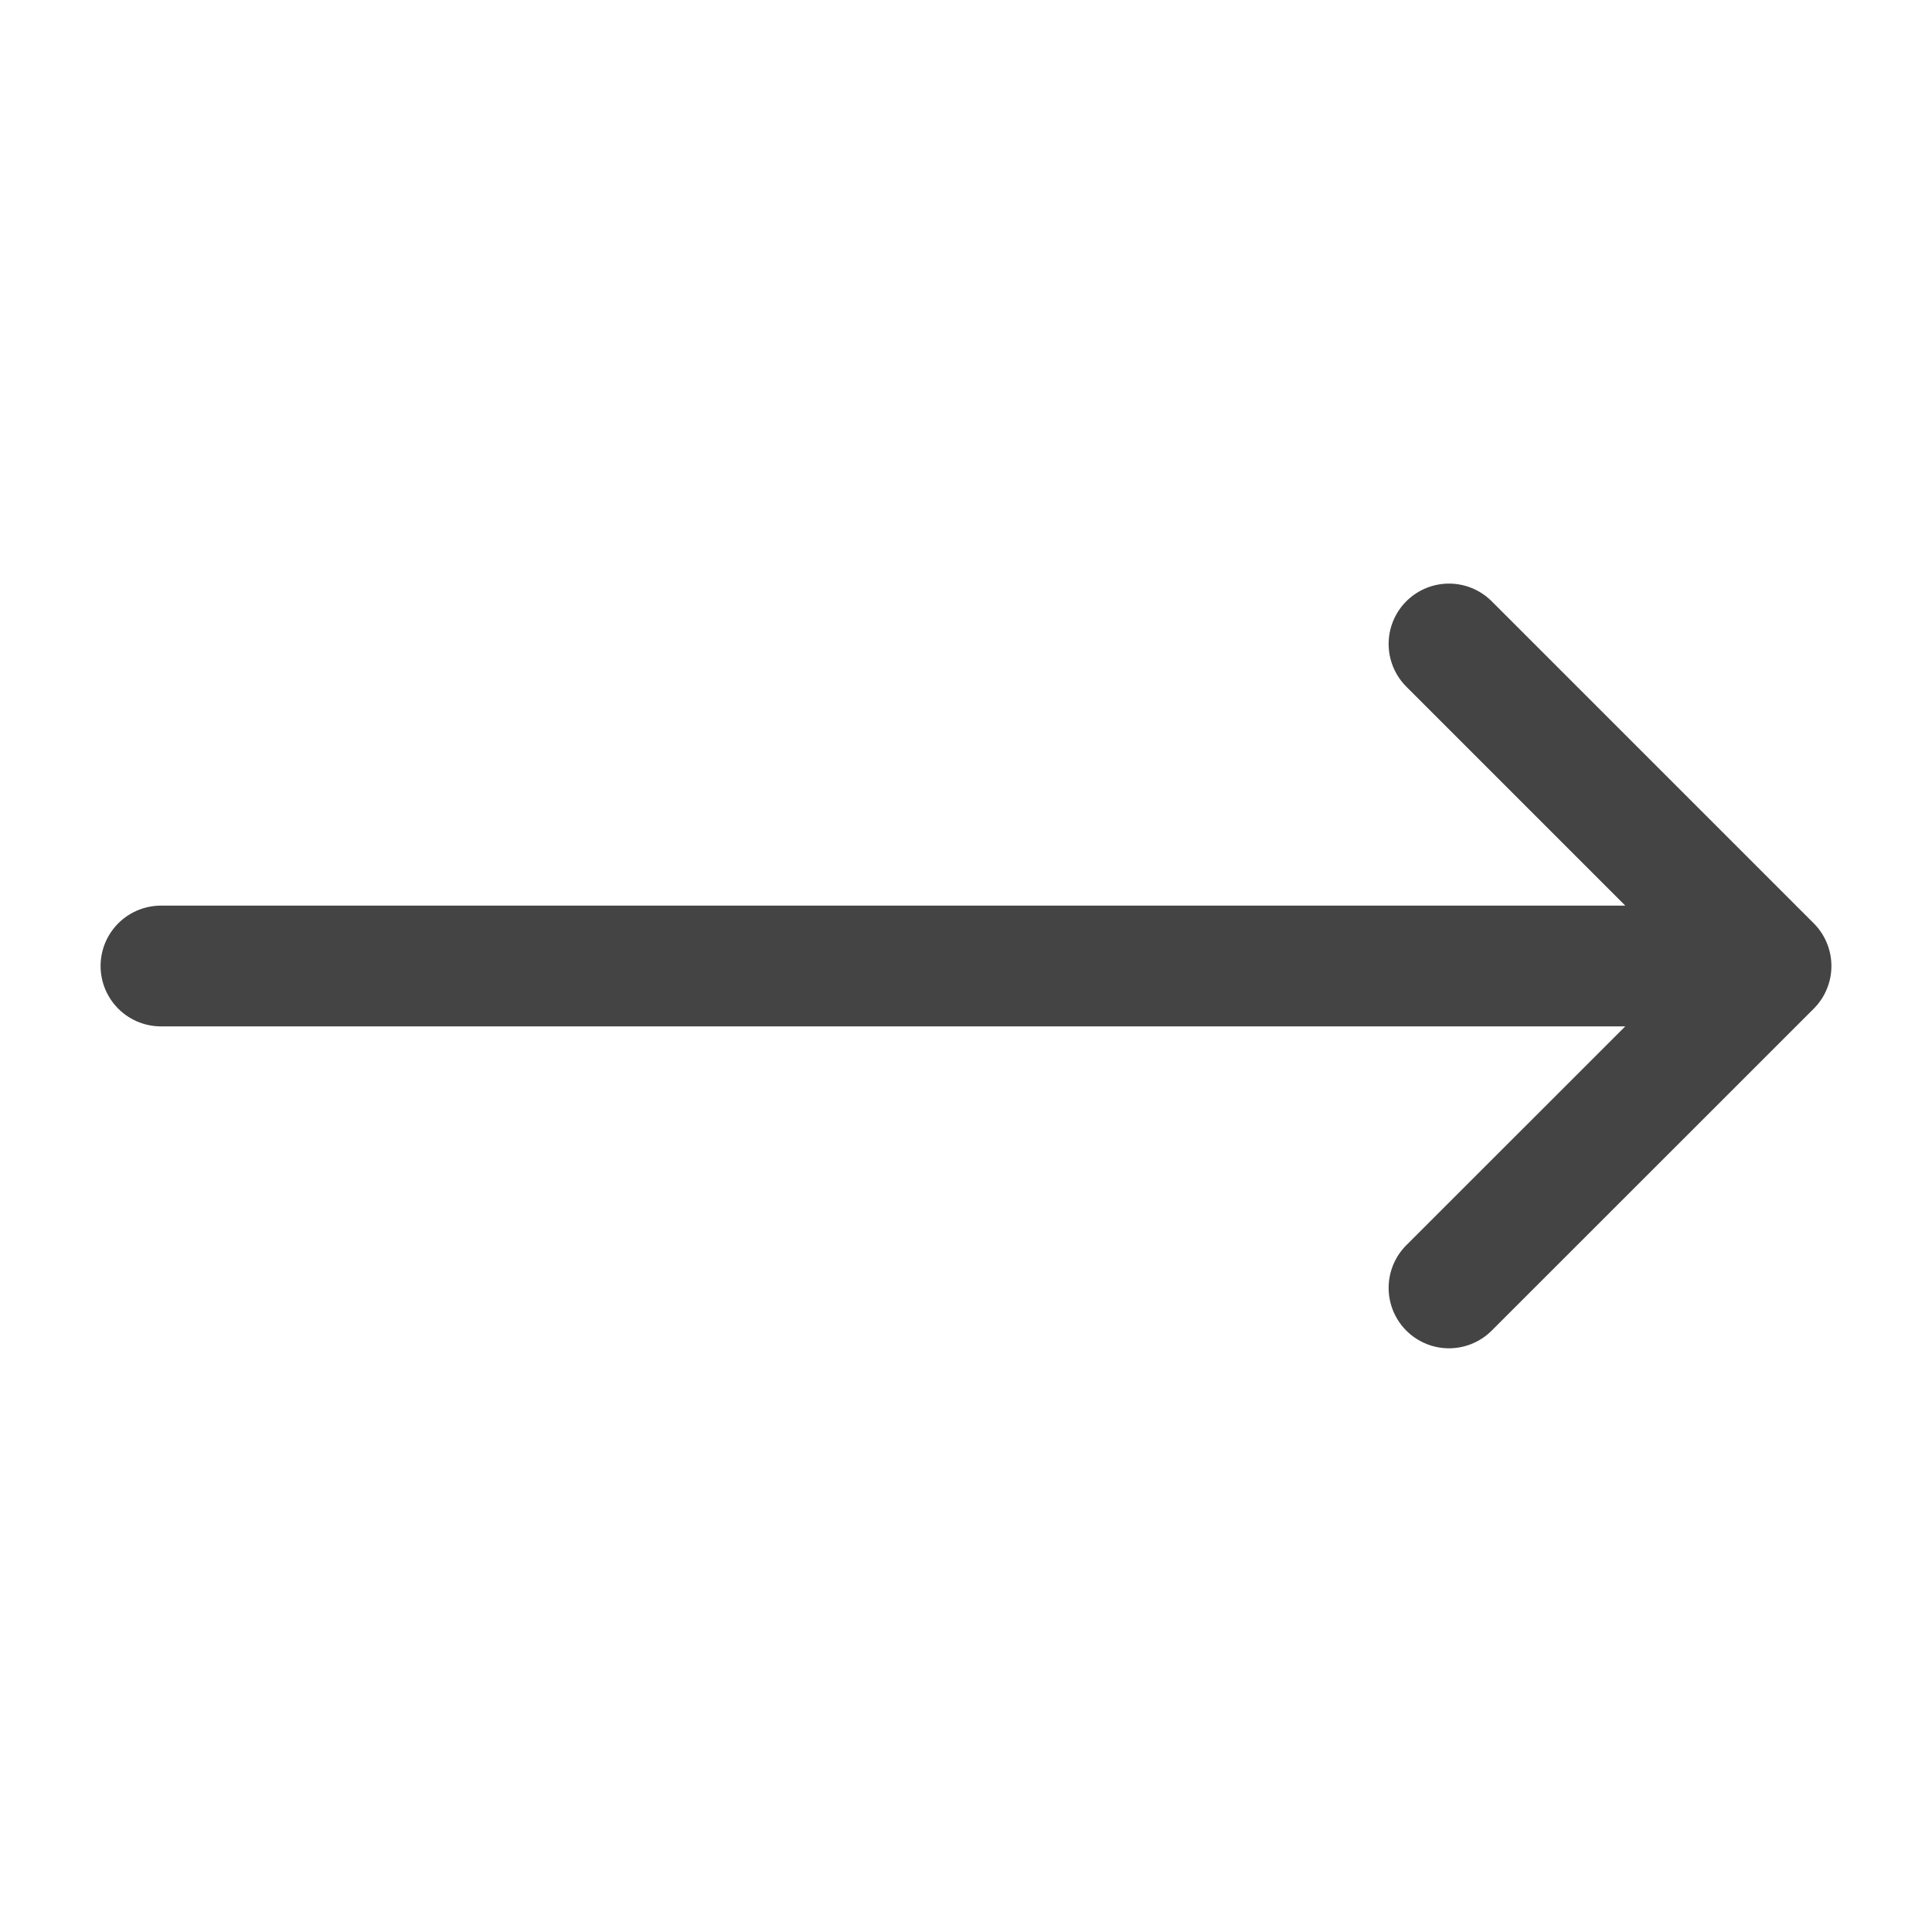<svg width="16" height="16" viewBox="0 0 16 16" fill="none" xmlns="http://www.w3.org/2000/svg">
<g id="lucide:move-right">
<path id="Vector" d="M12 5.333L14.667 8M14.667 8L12 10.666M14.667 8H1.333" stroke="#444444" stroke-linecap="round" stroke-linejoin="round"/>
</g>
</svg>
